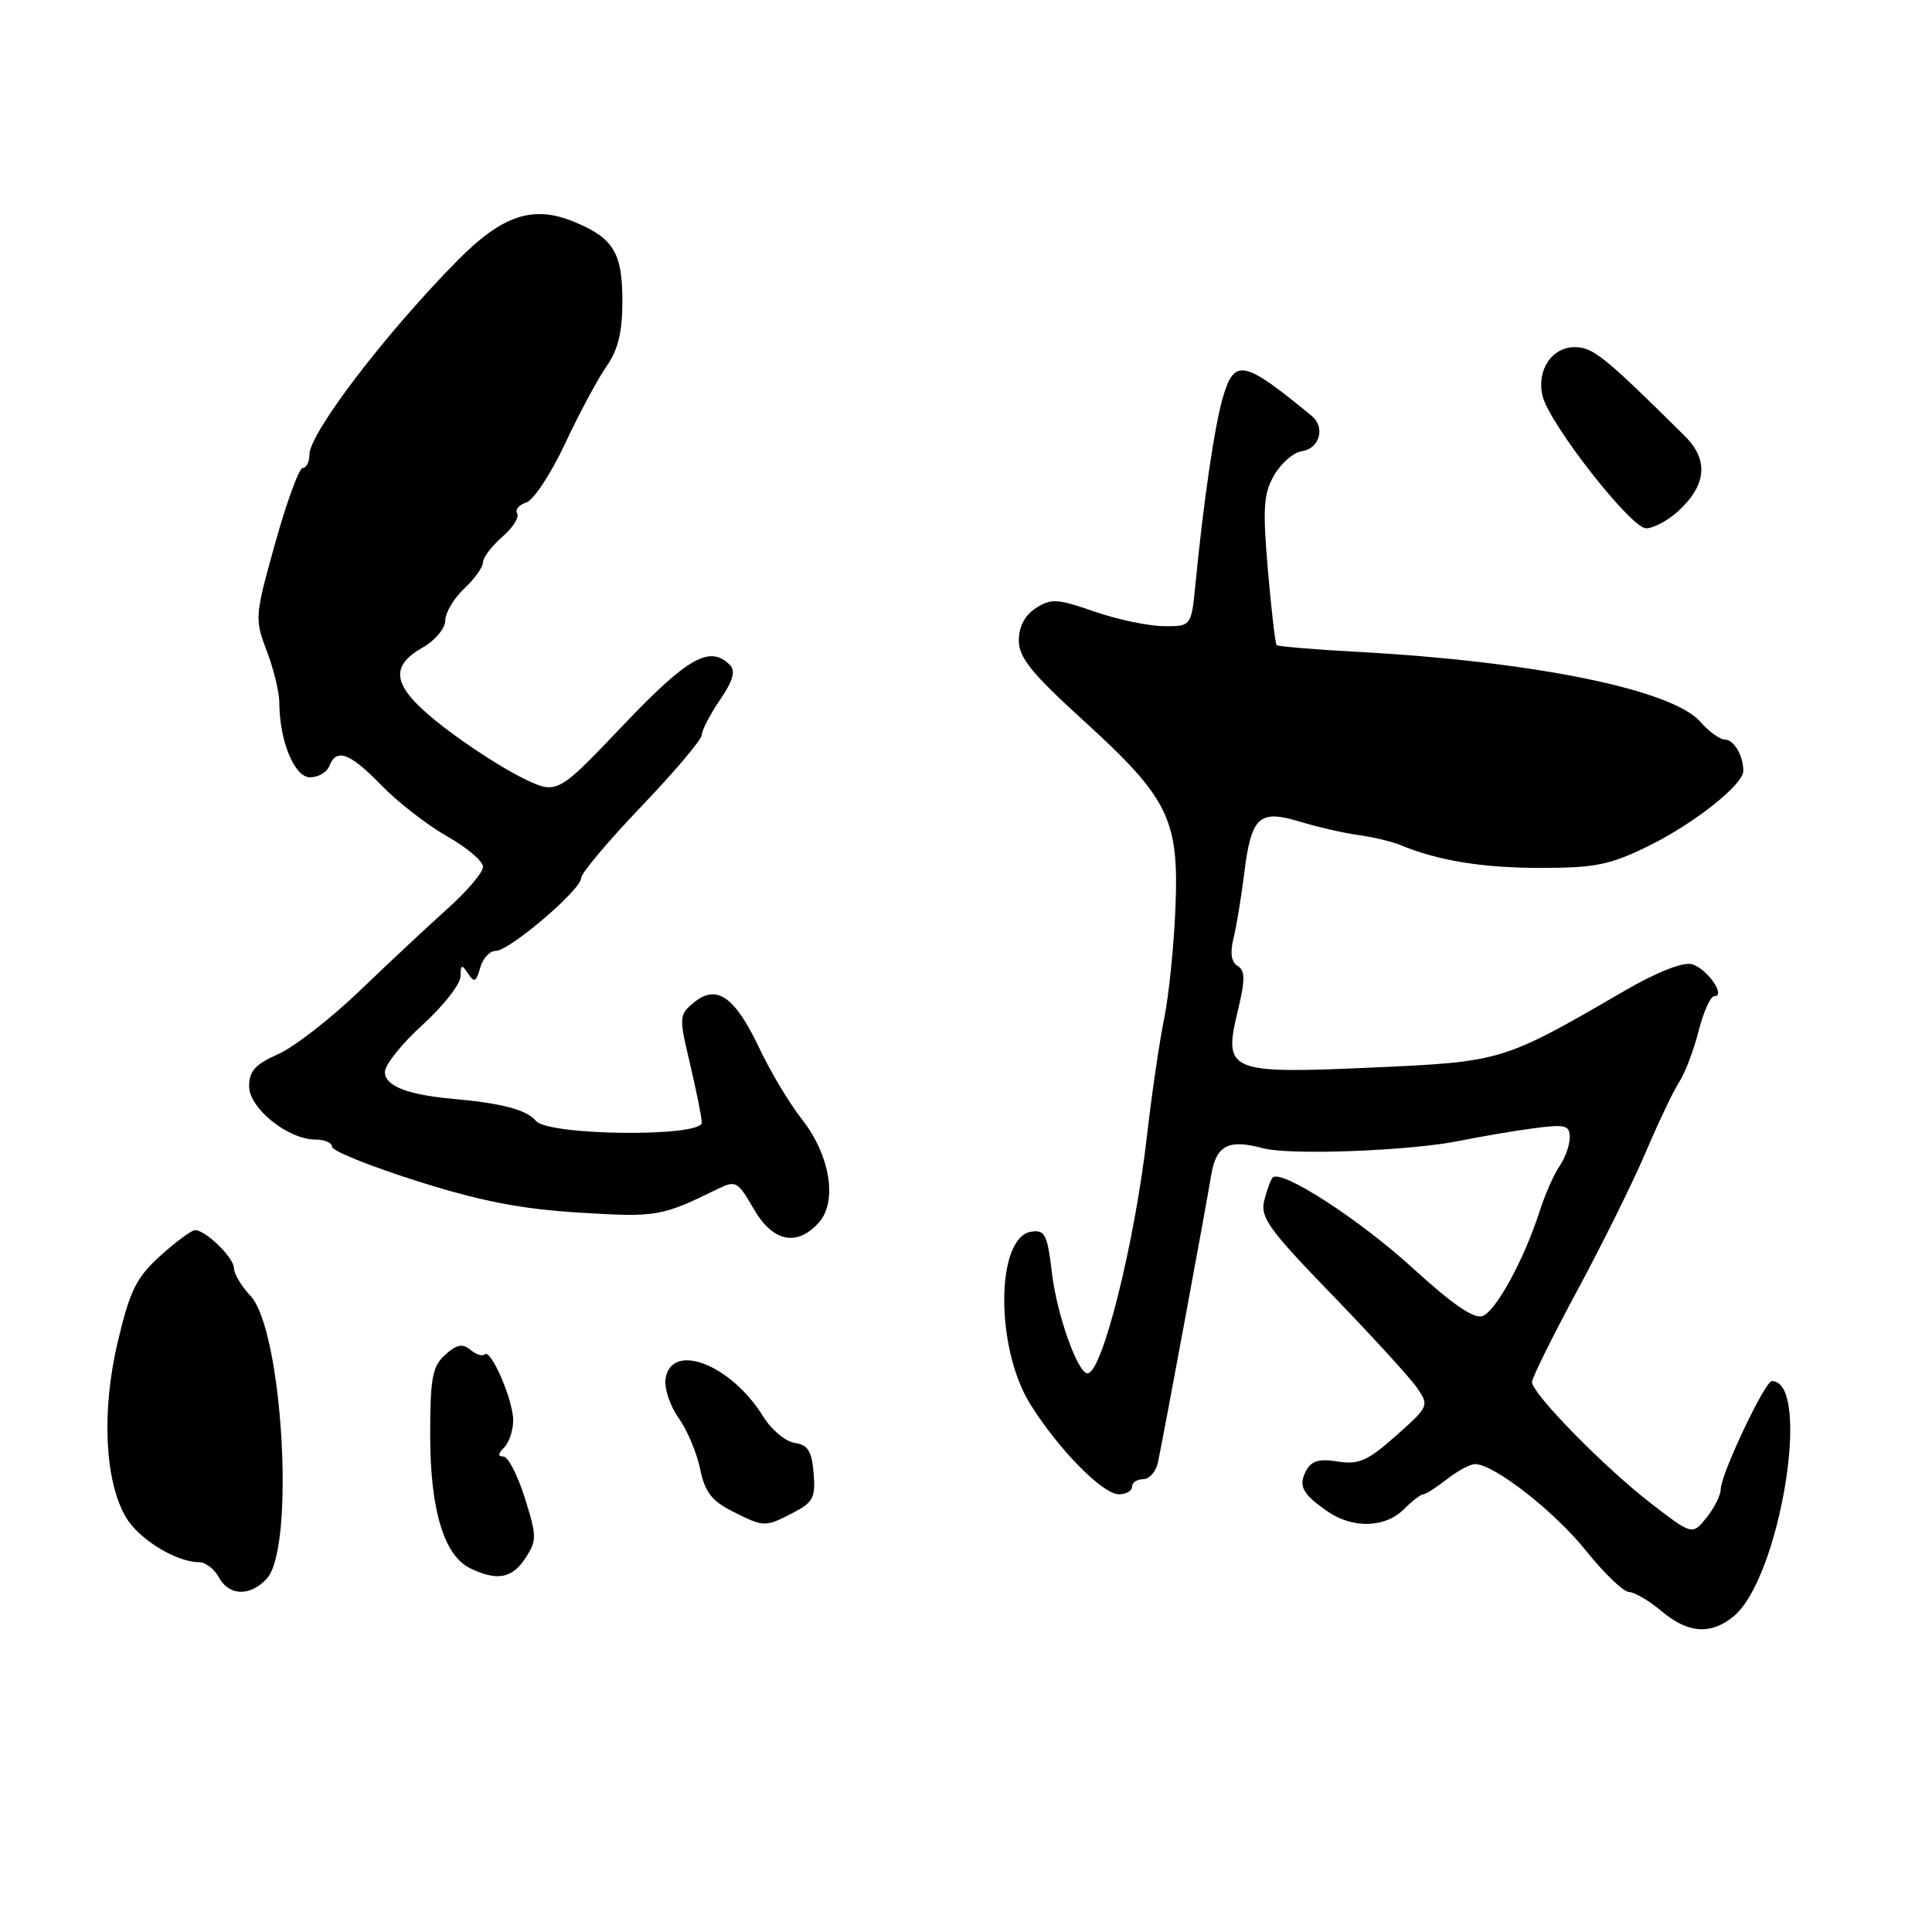 <?xml version="1.0" encoding="UTF-8" standalone="no"?>
<!DOCTYPE svg PUBLIC "-//W3C//DTD SVG 1.1//EN" "http://www.w3.org/Graphics/SVG/1.1/DTD/svg11.dtd" >
<svg xmlns="http://www.w3.org/2000/svg" xmlns:xlink="http://www.w3.org/1999/xlink" version="1.1" viewBox="0 0 256 256">
 <g >
 <path fill="currentColor"
d=" M 229.65 214.23 C 235.84 209.27 240.15 183.00 234.78 183.00 C 233.86 183.00 228.00 195.40 228.00 197.35 C 228.00 198.13 227.15 199.82 226.12 201.10 C 224.24 203.43 224.24 203.43 218.73 199.18 C 212.58 194.43 203.00 184.66 203.00 183.13 C 203.00 182.58 205.71 177.10 209.02 170.96 C 212.33 164.82 216.41 156.58 218.08 152.65 C 219.75 148.72 221.74 144.53 222.52 143.34 C 223.29 142.16 224.44 139.12 225.08 136.59 C 225.72 134.07 226.65 132.00 227.15 132.00 C 228.78 132.00 226.14 128.27 224.14 127.75 C 222.99 127.45 219.46 128.85 215.36 131.23 C 199.15 140.65 199.03 140.68 182.00 141.45 C 162.79 142.31 162.08 142.02 163.99 134.05 C 165.01 129.80 165.01 128.62 163.99 127.99 C 163.15 127.48 162.97 126.25 163.44 124.36 C 163.83 122.79 164.47 118.92 164.86 115.76 C 165.80 108.17 166.82 107.23 172.26 108.88 C 174.59 109.59 178.07 110.38 180.00 110.65 C 181.93 110.91 184.40 111.50 185.50 111.95 C 190.56 114.05 196.39 115.00 204.13 115.00 C 211.40 115.00 213.33 114.61 218.51 112.06 C 224.52 109.10 231.00 103.96 231.00 102.14 C 231.00 100.14 229.75 98.00 228.57 98.00 C 227.91 98.00 226.44 96.94 225.31 95.65 C 221.61 91.39 203.36 87.66 180.00 86.38 C 174.22 86.07 169.35 85.66 169.16 85.48 C 168.98 85.31 168.46 80.82 168.00 75.51 C 167.30 67.32 167.42 65.42 168.83 62.97 C 169.75 61.38 171.39 59.95 172.49 59.79 C 174.86 59.45 175.65 56.63 173.81 55.11 C 164.75 47.65 163.55 47.41 162.01 52.75 C 160.93 56.50 159.47 66.46 158.42 77.25 C 157.86 83.00 157.86 83.00 154.18 82.97 C 152.16 82.95 148.03 82.08 145.00 81.03 C 140.10 79.33 139.25 79.28 137.25 80.58 C 135.80 81.53 135.00 83.04 135.00 84.86 C 135.00 87.12 136.68 89.21 143.53 95.44 C 154.88 105.78 156.24 108.54 155.75 120.34 C 155.55 125.38 154.87 131.97 154.25 135.00 C 153.63 138.03 152.61 145.00 151.98 150.50 C 150.34 164.82 146.02 182.06 144.09 181.97 C 142.78 181.92 140.03 174.15 139.39 168.70 C 138.79 163.60 138.47 162.93 136.67 163.20 C 131.93 163.90 131.84 178.60 136.54 186.10 C 140.27 192.06 146.11 198.00 148.25 198.00 C 149.21 198.00 150.00 197.55 150.00 197.00 C 150.00 196.45 150.67 196.00 151.48 196.00 C 152.30 196.00 153.18 194.99 153.44 193.75 C 154.17 190.29 159.79 159.98 160.47 155.82 C 161.12 151.77 162.74 150.90 167.32 152.14 C 170.90 153.11 186.94 152.50 193.50 151.15 C 196.25 150.59 200.64 149.84 203.25 149.50 C 207.42 148.95 208.00 149.10 208.00 150.72 C 208.00 151.73 207.39 153.44 206.64 154.53 C 205.90 155.61 204.71 158.30 204.01 160.50 C 201.99 166.81 198.25 173.69 196.46 174.38 C 195.33 174.81 192.45 172.83 187.16 168.00 C 180.12 161.57 169.78 154.88 168.64 156.03 C 168.38 156.29 167.87 157.66 167.52 159.07 C 166.96 161.30 168.11 162.90 176.50 171.56 C 181.79 177.03 186.86 182.58 187.77 183.90 C 189.39 186.25 189.33 186.38 184.98 190.24 C 181.22 193.58 180.03 194.10 177.27 193.66 C 174.82 193.26 173.77 193.56 173.07 194.87 C 171.99 196.89 172.57 197.98 175.97 200.31 C 179.29 202.58 183.56 202.44 186.00 200.00 C 187.10 198.90 188.27 198.00 188.59 198.00 C 188.92 198.00 190.33 197.10 191.73 196.00 C 193.13 194.90 194.81 194.00 195.46 194.00 C 197.96 194.00 206.02 200.30 210.17 205.50 C 212.55 208.47 215.11 210.93 215.86 210.95 C 216.60 210.98 218.55 212.12 220.18 213.50 C 223.65 216.42 226.64 216.65 229.65 214.23 Z  M 35.37 209.15 C 39.13 204.99 37.45 176.24 33.18 171.69 C 31.98 170.42 31.00 168.78 31.00 168.05 C 31.00 166.66 27.27 163.00 25.85 163.00 C 25.39 163.00 23.32 164.53 21.25 166.39 C 18.06 169.29 17.22 170.98 15.60 177.81 C 13.43 186.97 13.87 196.27 16.70 201.07 C 18.40 203.95 23.37 207.00 26.37 207.00 C 27.23 207.00 28.41 207.90 29.00 209.00 C 30.34 211.50 33.17 211.57 35.37 209.15 Z  M 69.61 206.48 C 71.15 204.13 71.14 203.58 69.54 198.48 C 68.59 195.46 67.32 193.00 66.71 193.00 C 65.95 193.00 65.98 192.62 66.80 191.80 C 67.46 191.14 68.00 189.52 68.00 188.20 C 68.00 185.51 65.03 178.64 64.21 179.46 C 63.92 179.75 63.07 179.47 62.32 178.85 C 61.29 177.99 60.49 178.15 58.98 179.52 C 57.29 181.05 57.00 182.61 57.00 190.13 C 57.00 200.05 58.82 206.12 62.31 207.81 C 65.86 209.52 67.85 209.16 69.61 206.48 Z  M 105.11 200.44 C 107.74 199.08 108.08 198.43 107.81 195.19 C 107.56 192.26 107.04 191.44 105.29 191.19 C 104.08 191.01 102.19 189.43 101.11 187.67 C 96.82 180.74 88.90 177.72 88.18 182.75 C 88.01 183.98 88.79 186.30 89.92 187.89 C 91.06 189.49 92.34 192.53 92.77 194.65 C 93.39 197.67 94.30 198.87 97.03 200.25 C 101.26 202.38 101.36 202.38 105.11 200.44 Z  M 108.48 162.02 C 111.01 159.23 110.00 153.05 106.23 148.27 C 104.60 146.20 102.10 142.03 100.67 139.00 C 97.42 132.11 95.00 130.37 92.02 132.78 C 89.96 134.46 89.94 134.66 91.44 141.00 C 92.28 144.57 92.98 148.06 92.99 148.75 C 93.01 150.70 72.65 150.49 71.02 148.53 C 69.80 147.05 66.54 146.19 60.00 145.60 C 53.97 145.06 51.00 143.89 51.00 142.05 C 51.00 141.10 53.25 138.28 56.00 135.79 C 58.75 133.29 61.01 130.41 61.02 129.38 C 61.03 127.79 61.19 127.74 62.02 129.00 C 62.84 130.25 63.10 130.13 63.62 128.25 C 63.96 127.01 64.88 126.00 65.68 126.00 C 67.50 126.00 77.00 117.90 77.00 116.35 C 77.00 115.72 80.59 111.44 84.99 106.85 C 89.38 102.26 92.98 98.00 92.99 97.39 C 92.99 96.78 94.08 94.69 95.40 92.74 C 97.15 90.17 97.50 88.90 96.70 88.10 C 94.05 85.45 91.13 87.10 82.52 96.15 C 73.81 105.31 73.81 105.31 69.24 103.09 C 66.73 101.87 62.05 98.85 58.84 96.38 C 52.05 91.15 51.33 88.46 56.01 85.80 C 57.66 84.86 59.00 83.25 59.00 82.22 C 59.00 81.19 60.13 79.29 61.50 78.00 C 62.88 76.71 64.00 75.14 64.00 74.51 C 64.00 73.88 65.14 72.37 66.54 71.15 C 67.94 69.94 68.83 68.54 68.53 68.04 C 68.22 67.55 68.76 66.89 69.74 66.58 C 70.71 66.26 73.03 62.74 74.89 58.75 C 76.76 54.76 79.23 50.16 80.38 48.52 C 81.90 46.35 82.47 44.00 82.47 39.90 C 82.47 33.51 81.30 31.57 76.17 29.43 C 70.69 27.13 66.61 28.46 60.66 34.48 C 51.13 44.12 41.00 57.39 41.00 60.23 C 41.00 61.20 40.60 62.00 40.12 62.00 C 39.64 62.00 37.99 66.48 36.47 71.95 C 33.76 81.63 33.73 82.01 35.34 86.23 C 36.25 88.62 37.00 91.68 37.01 93.03 C 37.02 98.14 39.00 103.00 41.08 103.00 C 42.17 103.00 43.32 102.33 43.64 101.50 C 44.57 99.08 46.34 99.74 50.55 104.07 C 52.72 106.31 56.64 109.34 59.25 110.82 C 61.86 112.29 64.00 114.11 64.00 114.85 C 64.00 115.60 61.91 118.07 59.36 120.35 C 56.81 122.63 51.56 127.54 47.70 131.25 C 43.84 134.96 38.95 138.76 36.84 139.69 C 33.83 141.02 33.00 141.93 33.01 143.94 C 33.01 146.86 38.18 151.00 41.81 151.00 C 43.02 151.00 44.00 151.43 44.00 151.96 C 44.00 152.50 49.06 154.53 55.24 156.49 C 63.71 159.17 69.02 160.20 76.77 160.68 C 87.04 161.31 87.60 161.21 95.07 157.56 C 97.49 156.37 97.75 156.52 99.85 160.15 C 102.37 164.55 105.57 165.24 108.48 162.02 Z  M 222.35 67.75 C 226.15 64.27 226.44 60.93 223.21 57.74 C 212.58 47.21 211.08 46.00 208.65 46.00 C 205.59 46.00 203.56 49.12 204.41 52.51 C 205.35 56.24 216.12 70.00 218.11 70.00 C 219.09 70.00 220.99 68.99 222.35 67.75 Z "/>
</g>
</svg>